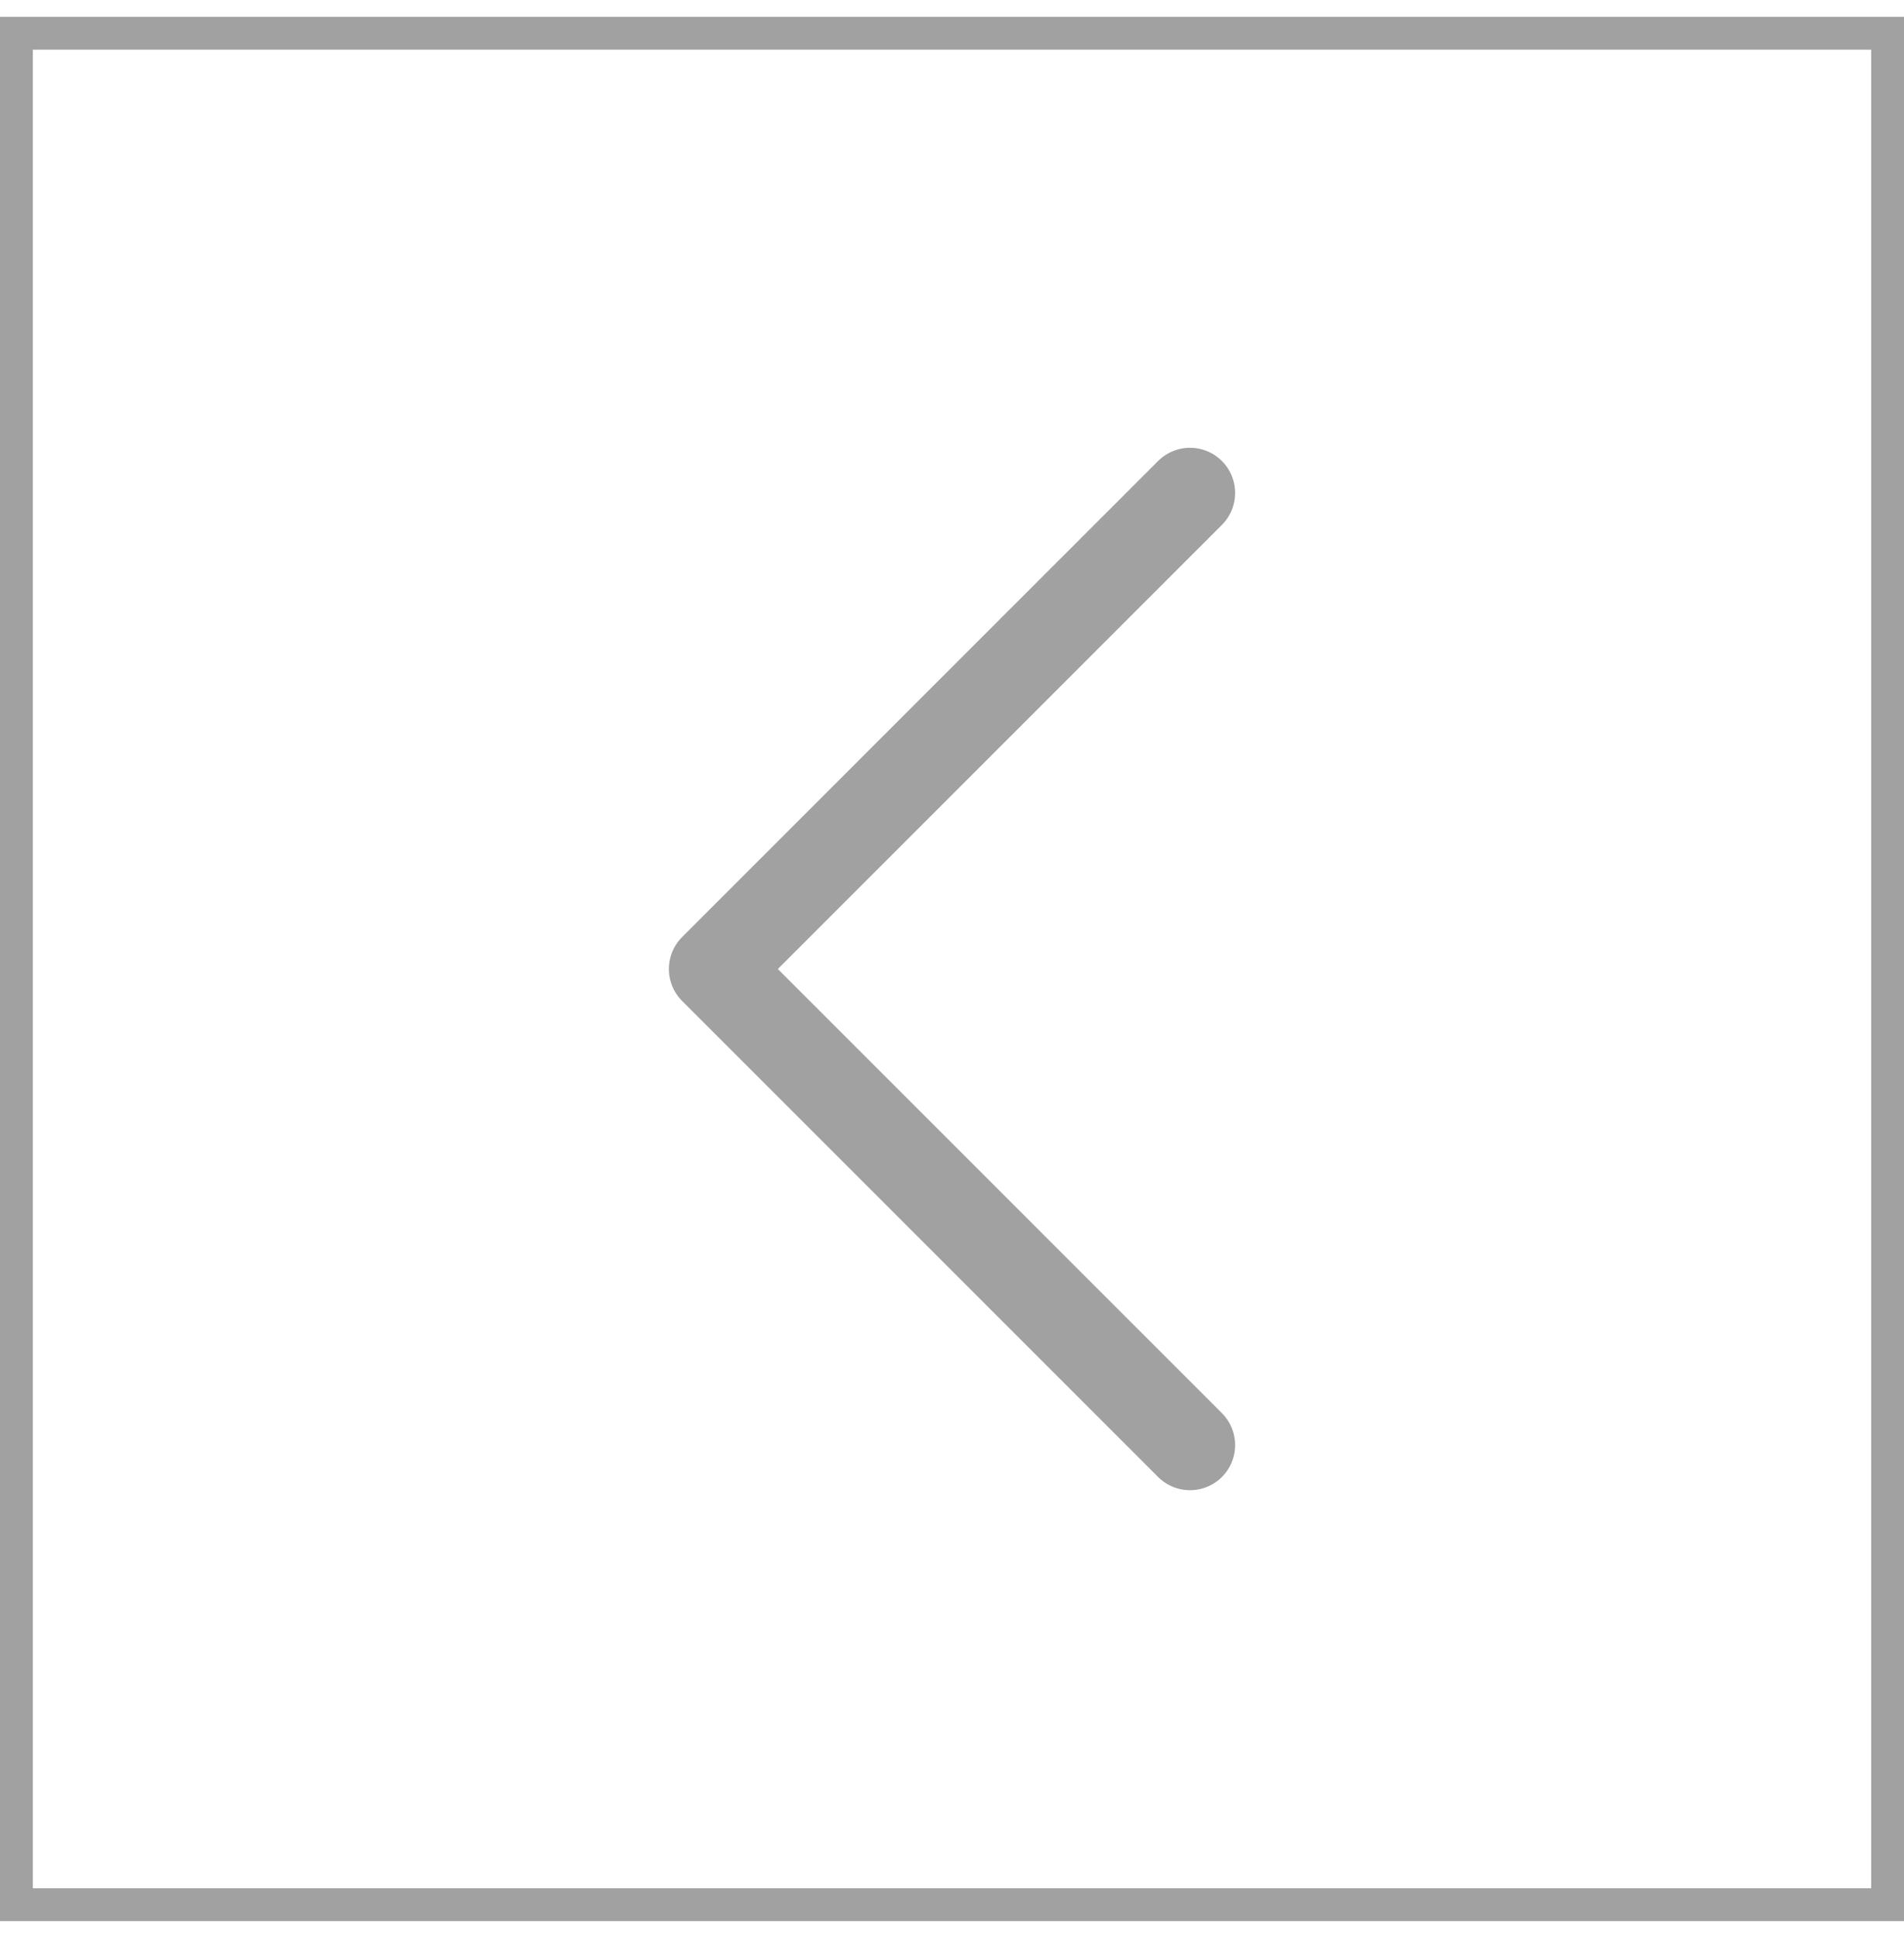 <svg width="58" height="59" viewBox="0 0 58 59" fill="none" xmlns="http://www.w3.org/2000/svg">
<path d="M36.25 15.014L21.75 29.514L36.25 44.014" stroke="#A1A1A1" stroke-width="2.75" stroke-linecap="round" stroke-linejoin="round"/>
<rect x="0.5" y="1.014" width="57" height="57" stroke="#A1A1A1"/>
</svg>
